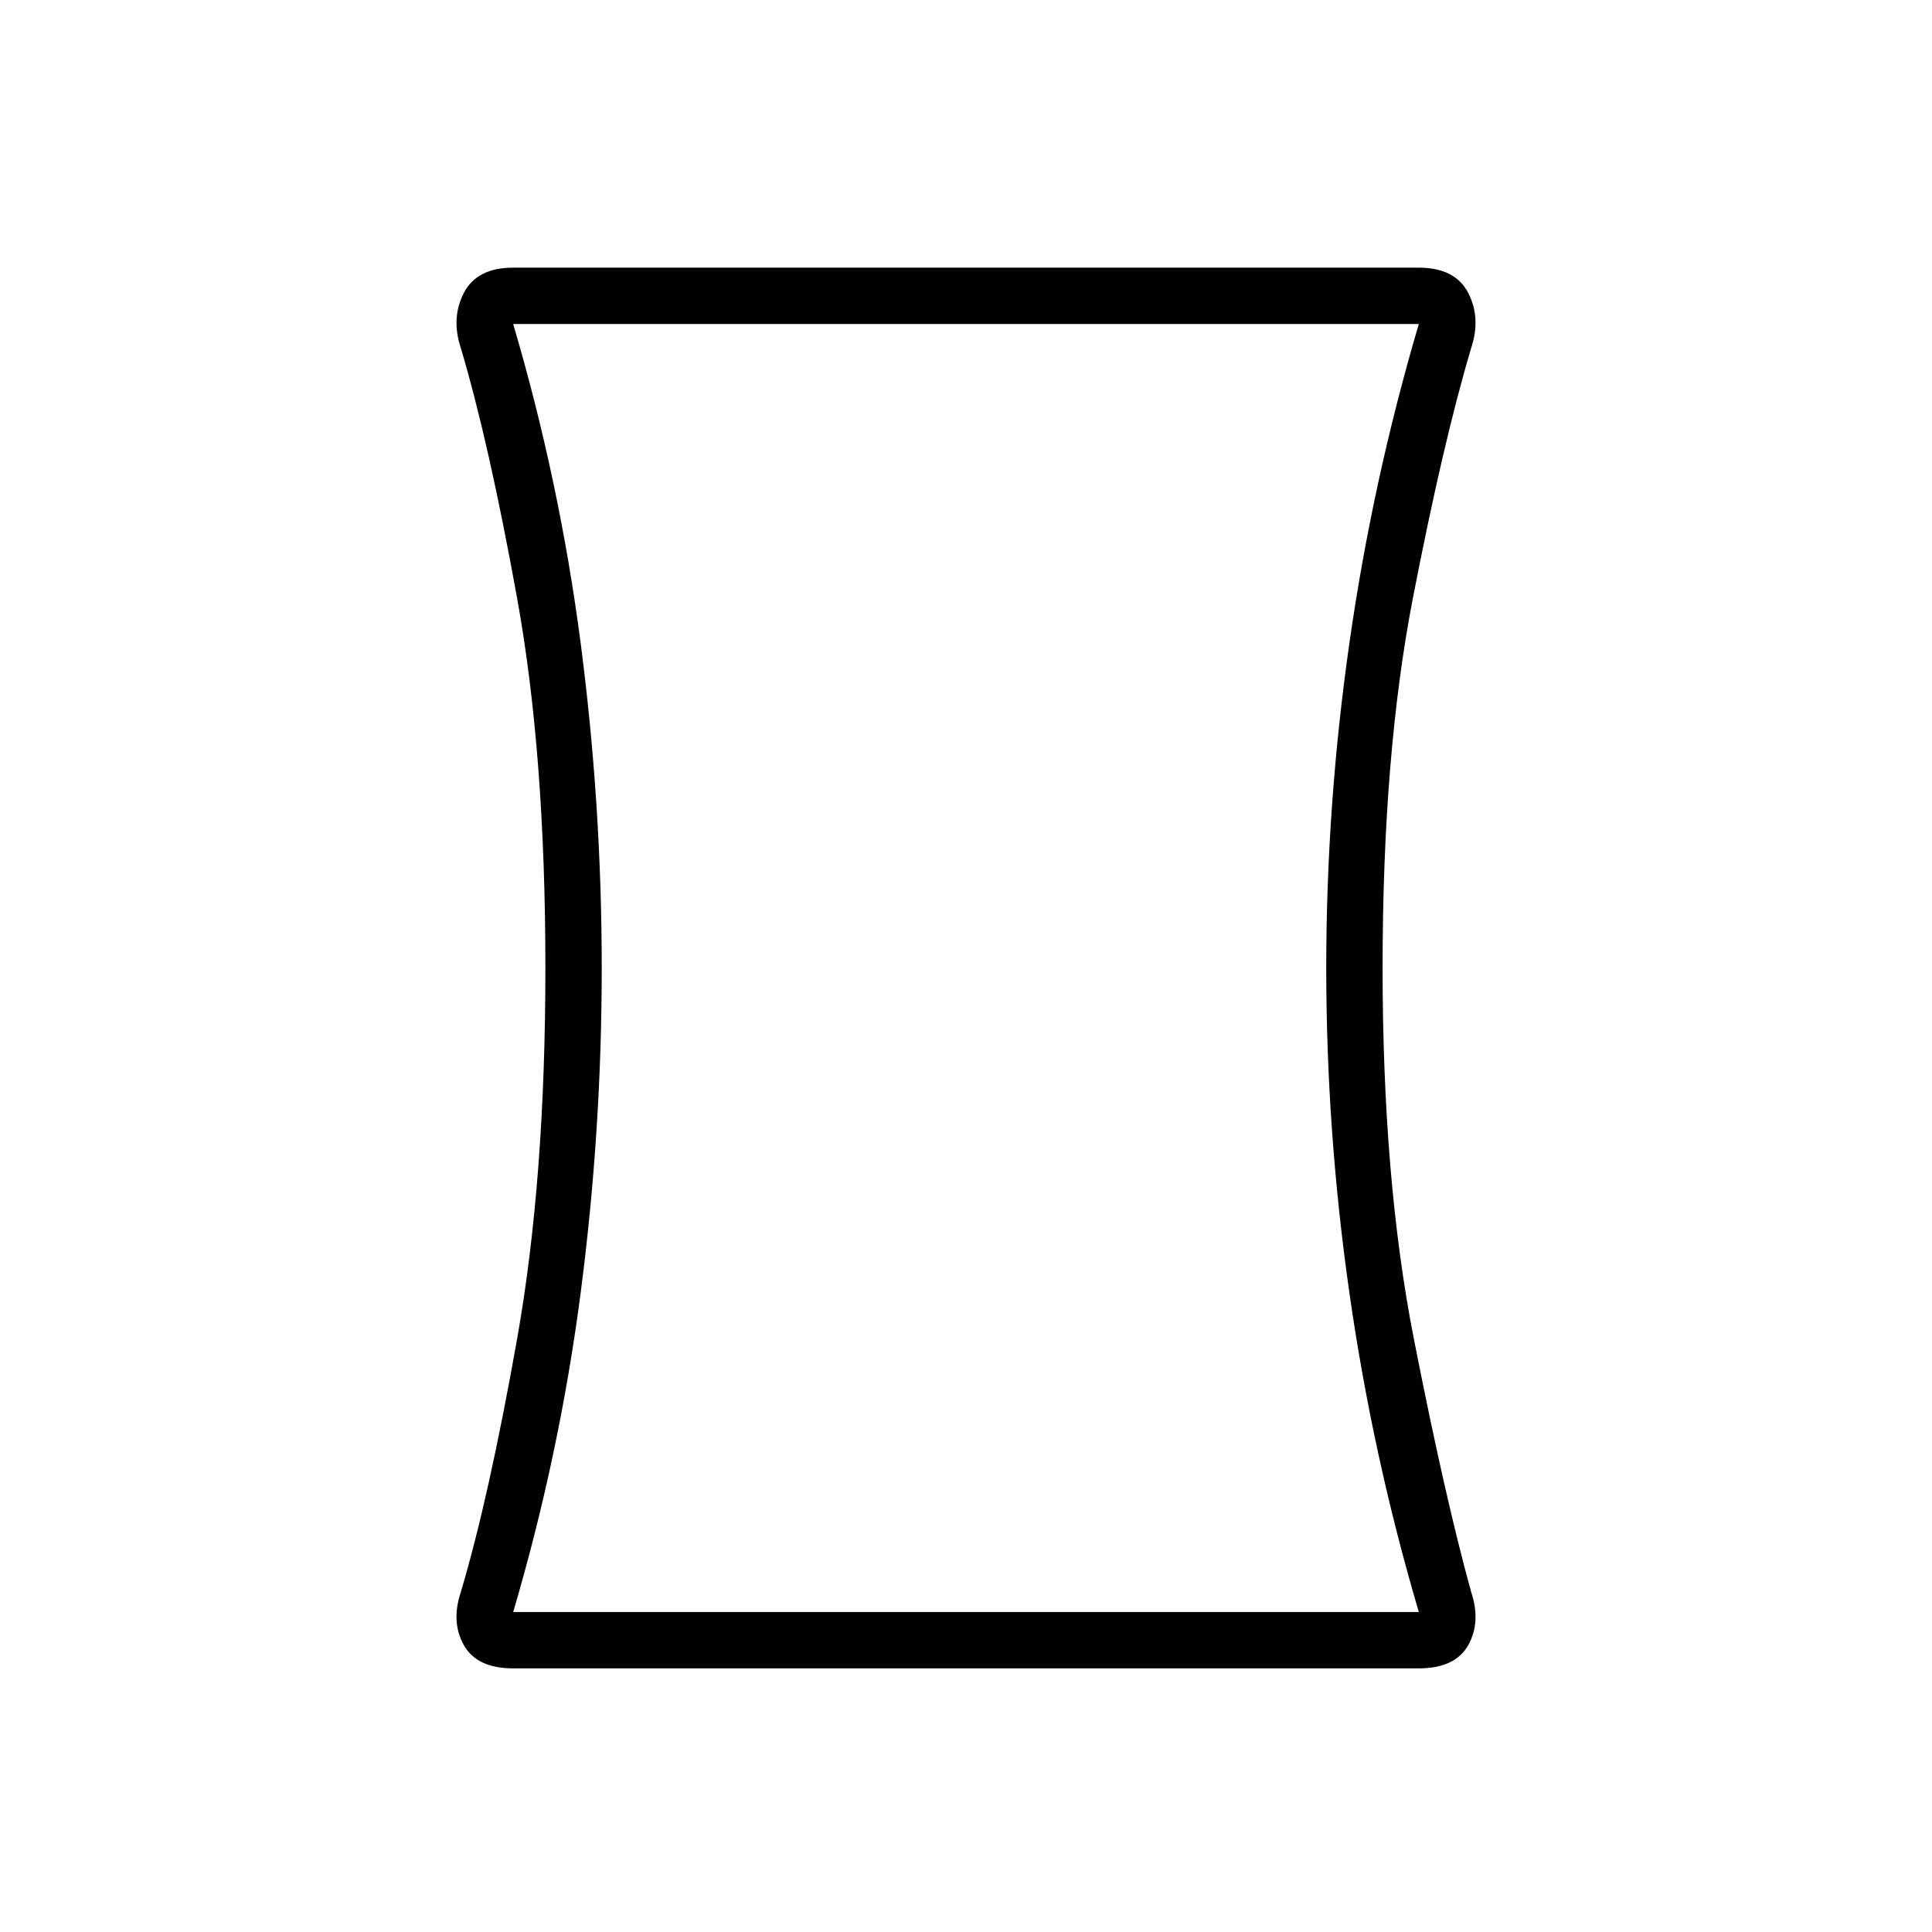 <svg xmlns="http://www.w3.org/2000/svg" height="24" width="24"><path d="M6.375 20.725Q5.925 20.725 5.763 20.438Q5.6 20.15 5.725 19.775Q6.075 18.6 6.425 16.625Q6.775 14.65 6.775 12.025Q6.775 9.375 6.425 7.438Q6.075 5.5 5.725 4.325Q5.6 3.95 5.763 3.637Q5.925 3.325 6.375 3.325H17.625Q18.075 3.325 18.238 3.637Q18.4 3.95 18.275 4.325Q17.925 5.5 17.55 7.438Q17.175 9.375 17.175 12.025Q17.175 14.65 17.562 16.625Q17.95 18.6 18.275 19.775Q18.4 20.15 18.238 20.438Q18.075 20.725 17.625 20.725ZM17.625 20.025Q17.05 18.075 16.763 16.062Q16.475 14.05 16.475 12.025Q16.475 10 16.763 7.987Q17.05 5.975 17.625 4.025H6.375Q6.95 5.975 7.213 7.987Q7.475 10 7.475 12.025Q7.475 14.05 7.213 16.062Q6.95 18.075 6.375 20.025ZM12 12.025Q12 12.025 12 12.025Q12 12.025 12 12.025Q12 12.025 12 12.025Q12 12.025 12 12.025Q12 12.025 12 12.025Q12 12.025 12 12.025Q12 12.025 12 12.025Q12 12.025 12 12.025Z"/></svg>